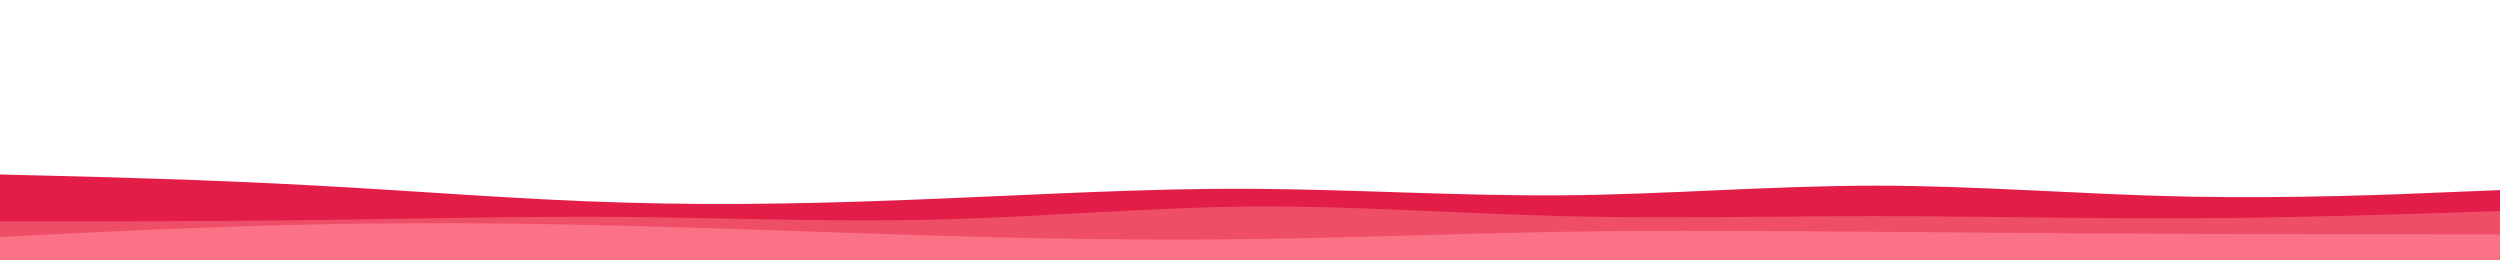 <svg id="visual" viewBox="0 0 960 100" width="960" height="100" xmlns="http://www.w3.org/2000/svg" xmlns:xlink="http://www.w3.org/1999/xlink" version="1.1"><path d="M0 67L20 67.5C40 68 80 69 120 71.2C160 73.3 200 76.7 240 77.8C280 79 320 78 360 76.3C400 74.7 440 72.3 480 72.5C520 72.7 560 75.3 600 75C640 74.7 680 71.3 720 71.3C760 71.3 800 74.7 840 75.5C880 76.3 920 74.7 940 73.8L960 73L960 101L940 101C920 101 880 101 840 101C800 101 760 101 720 101C680 101 640 101 600 101C560 101 520 101 480 101C440 101 400 101 360 101C320 101 280 101 240 101C200 101 160 101 120 101C80 101 40 101 20 101L0 101Z" fill="#e11d48"></path><path d="M0 85L20 85C40 85 80 85 120 84.5C160 84 200 83 240 83.3C280 83.7 320 85.3 360 84.3C400 83.3 440 79.7 480 79.3C520 79 560 82 600 83C640 84 680 83 720 83C760 83 800 84 840 83.8C880 83.7 920 82.3 940 81.7L960 81L960 101L940 101C920 101 880 101 840 101C800 101 760 101 720 101C680 101 640 101 600 101C560 101 520 101 480 101C440 101 400 101 360 101C320 101 280 101 240 101C200 101 160 101 120 101C80 101 40 101 20 101L0 101Z" fill="#ef4e67"></path><path d="M0 91L20 90C40 89 80 87 120 86.2C160 85.3 200 85.7 240 86.7C280 87.7 320 89.3 360 90.5C400 91.7 440 92.3 480 91.8C520 91.3 560 89.7 600 89C640 88.3 680 88.7 720 89C760 89.3 800 89.7 840 89.8C880 90 920 90 940 90L960 90L960 101L940 101C920 101 880 101 840 101C800 101 760 101 720 101C680 101 640 101 600 101C560 101 520 101 480 101C440 101 400 101 360 101C320 101 280 101 240 101C200 101 160 101 120 101C80 101 40 101 20 101L0 101Z" fill="#fb7185"></path></svg>